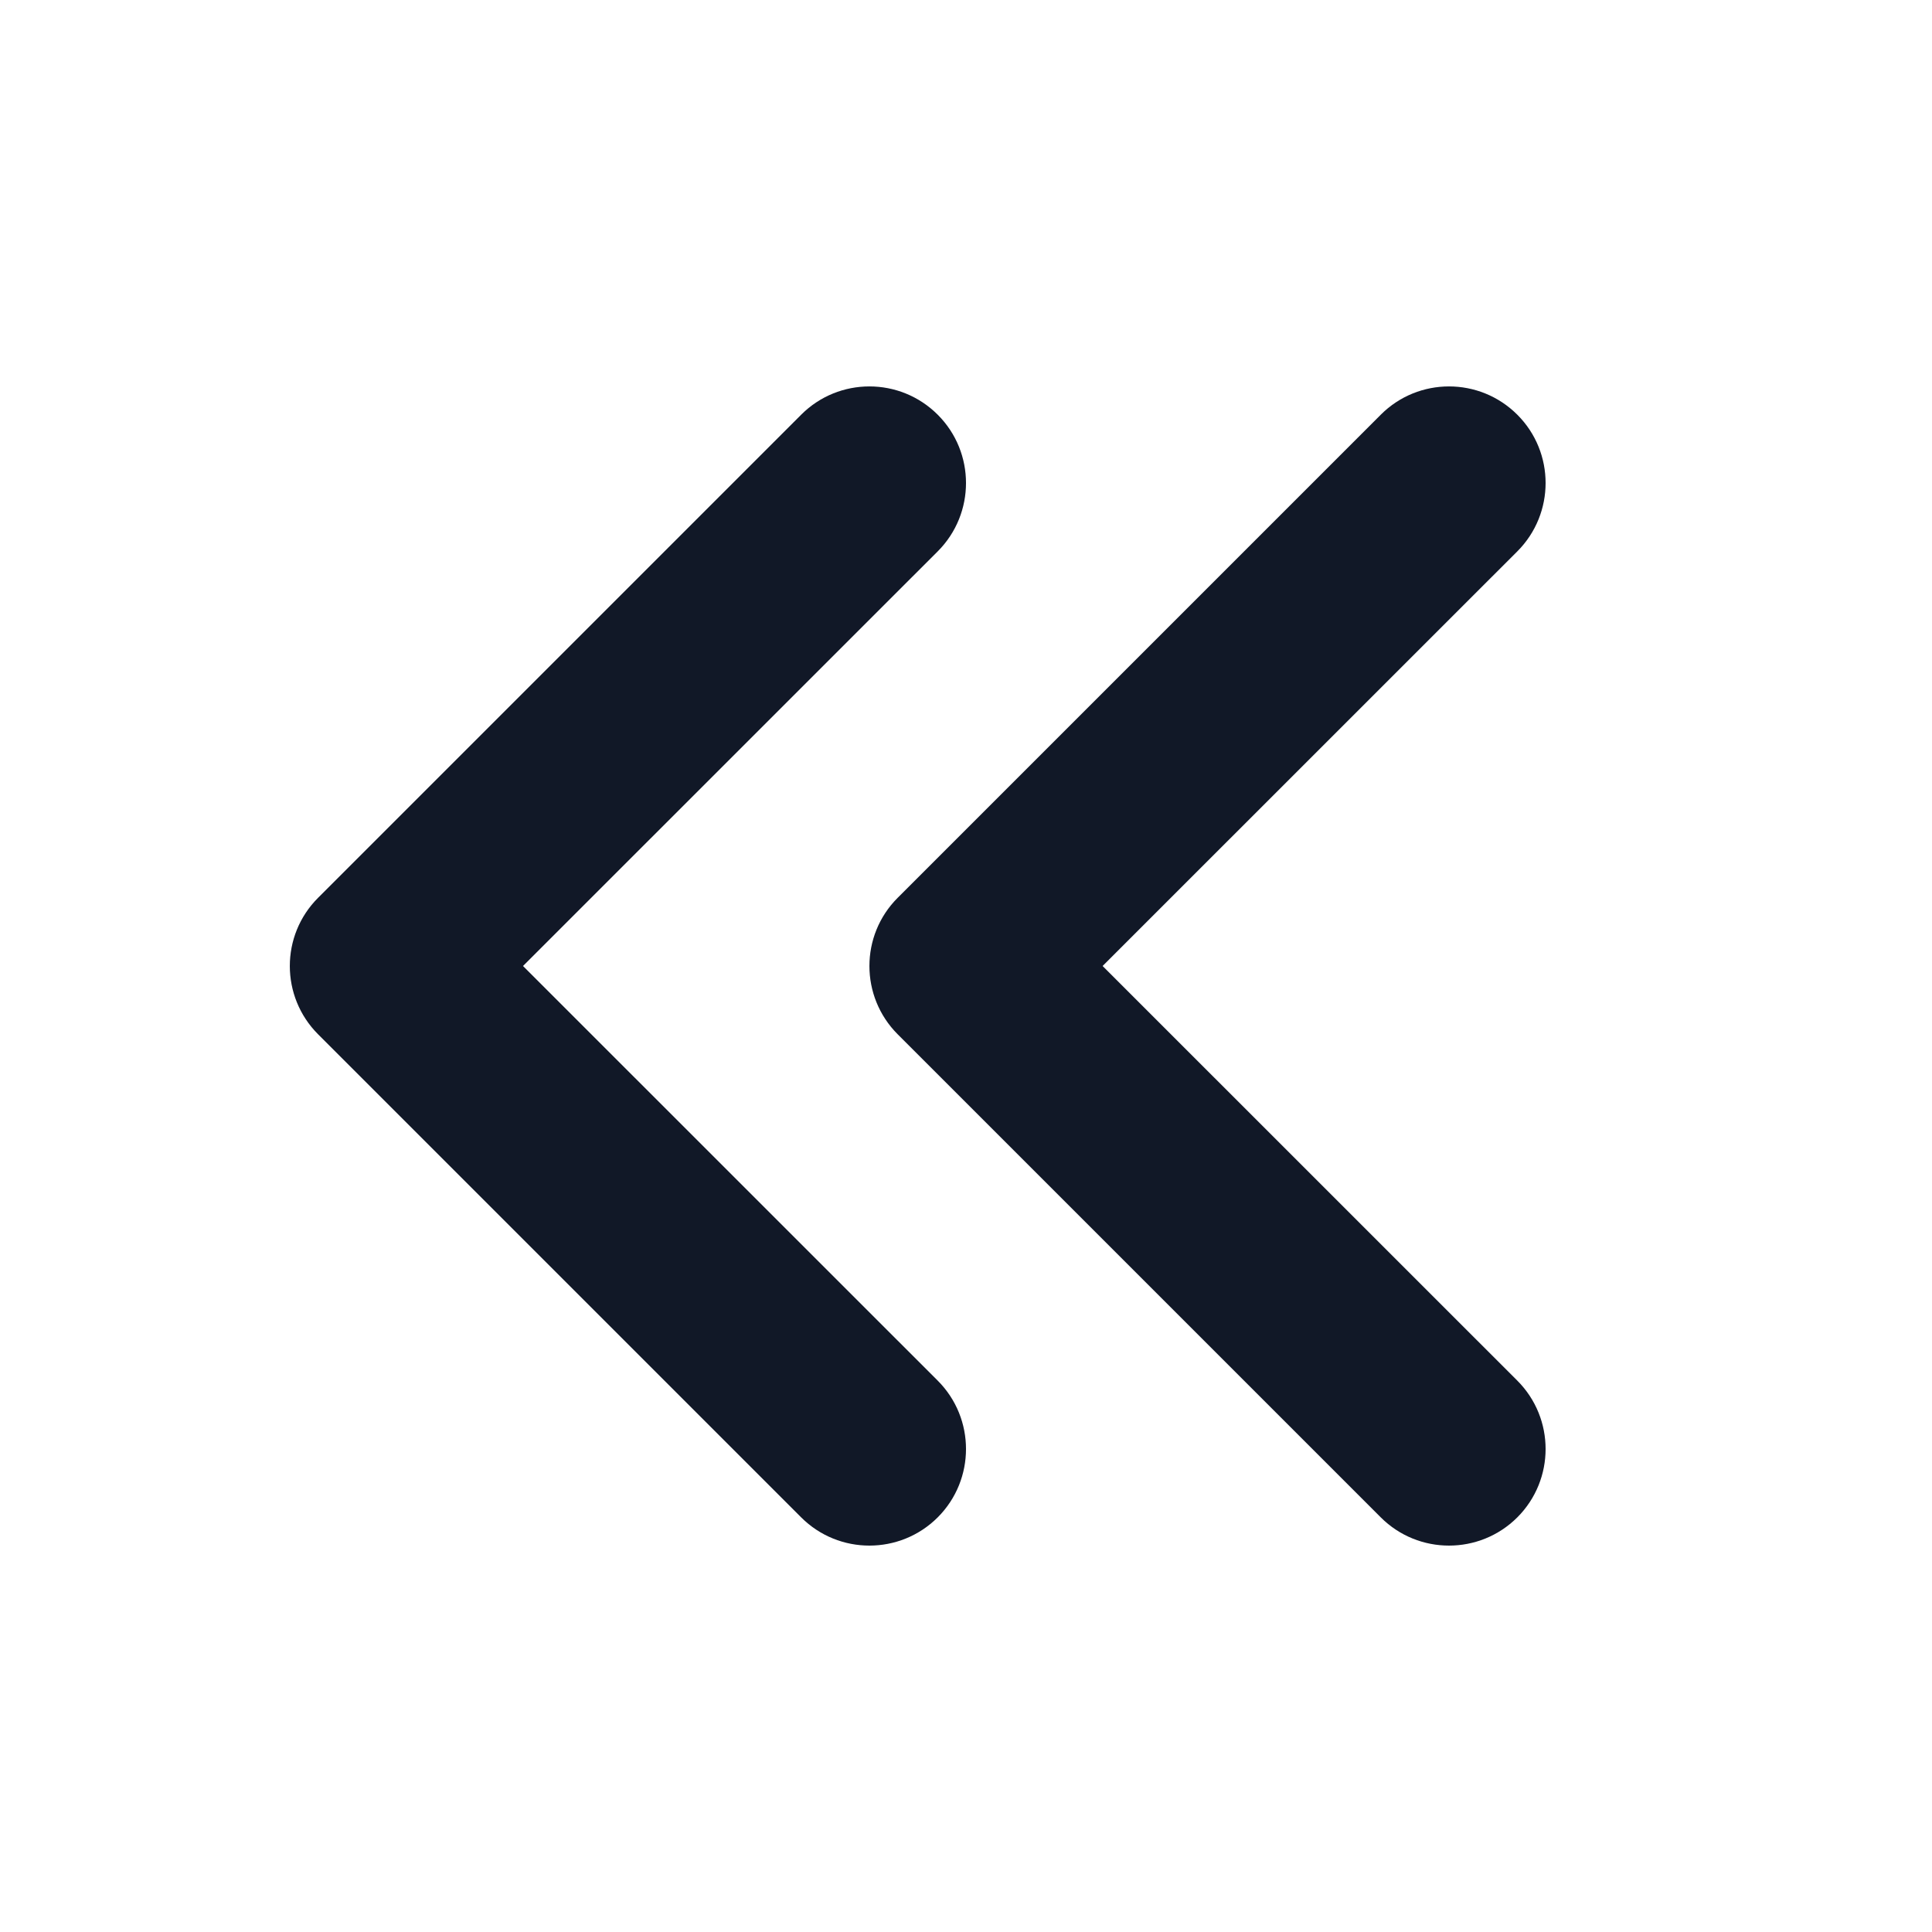 <svg width="24" height="24" viewBox="0 0 24 24" fill="none" xmlns="http://www.w3.org/2000/svg">
<path d="M18.849 18.849C18.38 19.317 17.62 19.317 17.152 18.849L11.152 12.849C10.683 12.38 10.683 11.62 11.152 11.152L17.152 5.152C17.62 4.683 18.38 4.683 18.849 5.152C19.317 5.62 19.317 6.38 18.849 6.849L13.697 12L18.849 17.151C19.317 17.62 19.317 18.38 18.849 18.849Z" fill="#111827"/>
<path d="M11.649 18.849C11.18 19.317 10.42 19.317 9.952 18.849L3.952 12.849C3.483 12.38 3.483 11.62 3.952 11.152L9.952 5.152C10.42 4.683 11.18 4.683 11.649 5.152C12.117 5.62 12.117 6.38 11.649 6.849L6.497 12L11.649 17.151C12.117 17.62 12.117 18.38 11.649 18.849Z" fill="#111827"/>
</svg>
